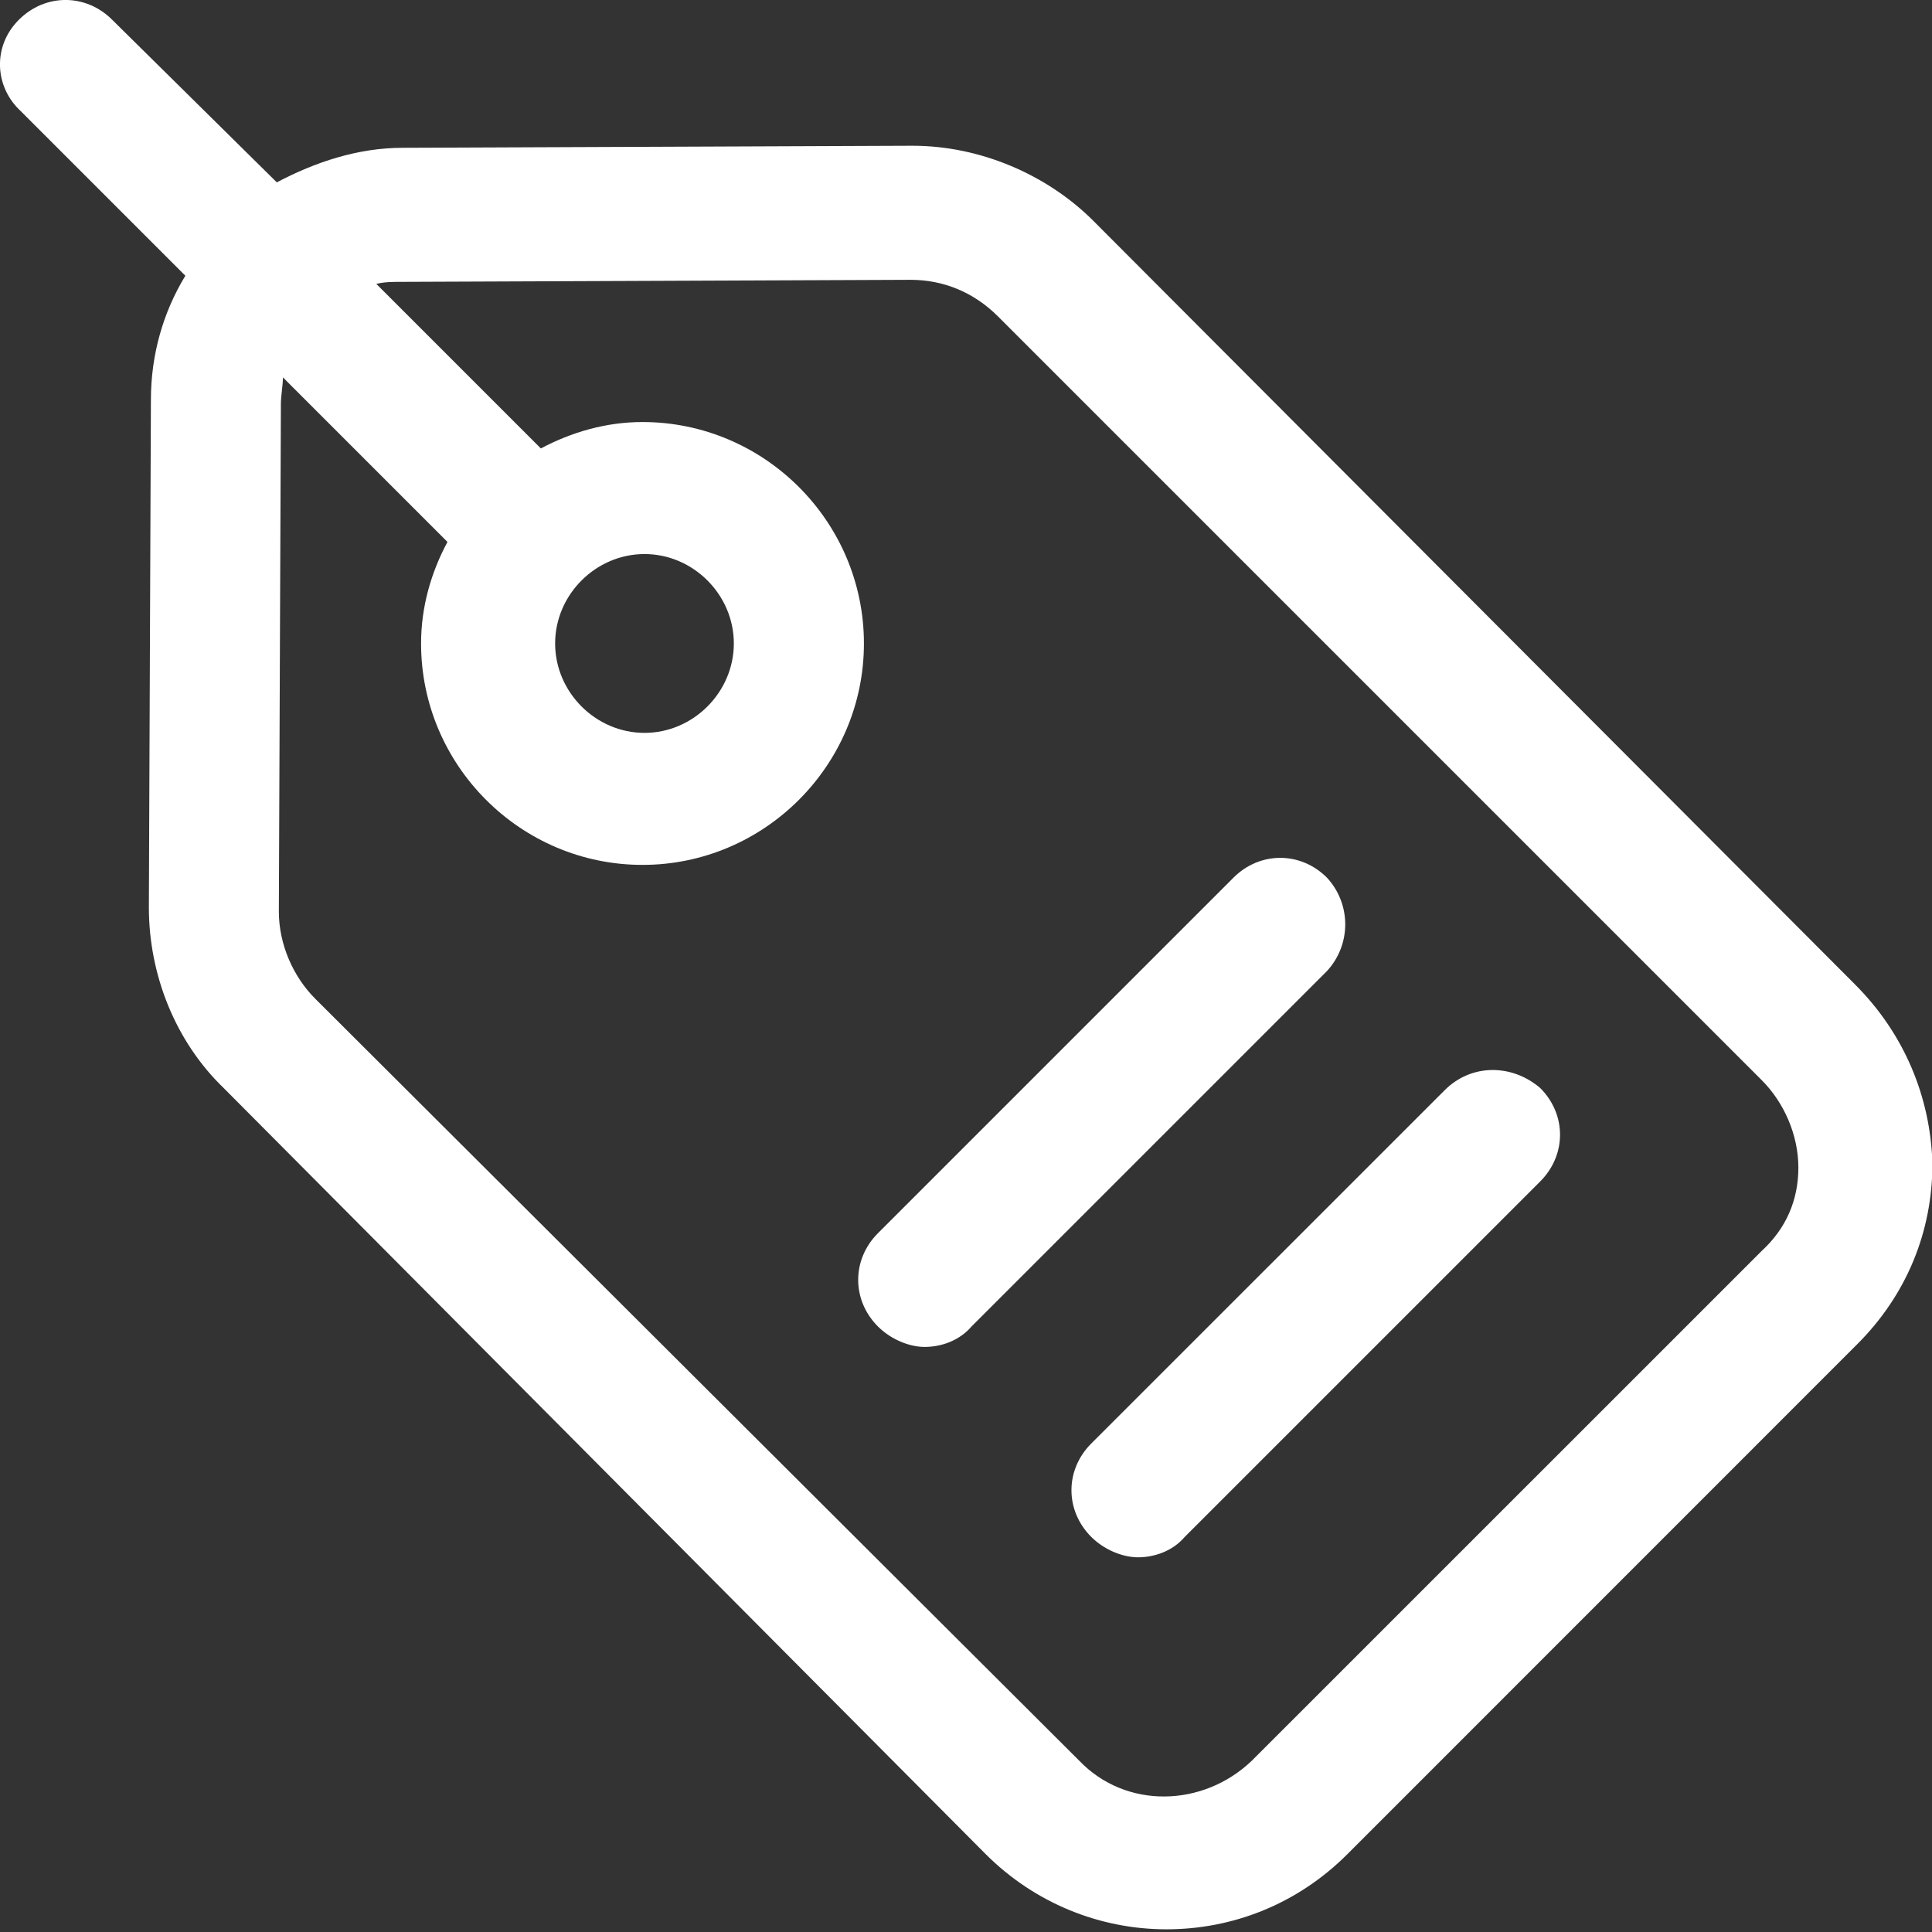 <svg width="18" height="18" viewBox="0 0 18 18" fill="none" xmlns="http://www.w3.org/2000/svg">
<rect x="0" y="0" width="18" height="18" fill="#333333" stroke="none"/>
<path d="M17.285 9.174L10.187 2.058C9.752 1.623 9.127 1.358 8.503 1.358C8.503 1.358 8.503 1.358 8.484 1.358L3.752 1.377C3.336 1.377 2.939 1.509 2.579 1.699L1.046 0.185C0.8 -0.062 0.421 -0.062 0.175 0.185C-0.071 0.431 -0.052 0.809 0.194 1.036L1.727 2.569C1.519 2.91 1.406 3.307 1.406 3.724L1.387 8.455C1.387 9.08 1.633 9.704 2.087 10.14L9.184 17.275C9.638 17.729 10.244 17.975 10.868 17.975C11.474 17.975 12.08 17.748 12.553 17.275L17.303 12.524C17.758 12.07 18.004 11.483 18.004 10.84C17.985 10.215 17.739 9.629 17.285 9.174ZM16.414 11.654L11.663 16.404C11.209 16.839 10.49 16.858 10.055 16.404L2.939 9.307C2.73 9.099 2.598 8.796 2.598 8.493L2.617 3.762C2.617 3.686 2.636 3.591 2.636 3.516L4.169 5.049C4.017 5.332 3.923 5.654 3.923 5.995C3.923 7.13 4.85 8.058 5.986 8.058C7.121 8.058 8.049 7.13 8.049 5.995C8.049 4.859 7.121 3.932 5.986 3.932C5.645 3.932 5.323 4.027 5.039 4.178L3.506 2.645C3.582 2.626 3.658 2.626 3.752 2.626L8.484 2.607C8.787 2.607 9.071 2.721 9.298 2.948L16.414 10.064C16.622 10.272 16.755 10.575 16.755 10.878C16.755 11.181 16.641 11.445 16.414 11.654ZM6.005 5.162C6.459 5.162 6.837 5.541 6.837 5.995C6.837 6.449 6.459 6.828 6.005 6.828C5.55 6.828 5.172 6.449 5.172 5.995C5.172 5.541 5.55 5.162 6.005 5.162Z" fill="white"/>
<path d="M12.363 8.177C12.117 7.931 11.738 7.931 11.492 8.177L8.18 11.489C7.934 11.735 7.934 12.113 8.18 12.359C8.294 12.473 8.464 12.549 8.615 12.549C8.767 12.549 8.937 12.492 9.051 12.359L12.363 9.047C12.59 8.801 12.59 8.423 12.363 8.177Z" fill="white"/>
<path d="M13.461 10.156L10.167 13.449C9.921 13.695 9.921 14.073 10.167 14.319C10.281 14.433 10.451 14.509 10.603 14.509C10.754 14.509 10.925 14.452 11.038 14.319L14.35 11.007C14.596 10.761 14.596 10.383 14.35 10.137C14.085 9.91 13.707 9.91 13.461 10.156Z" fill="white"/>
</svg>
